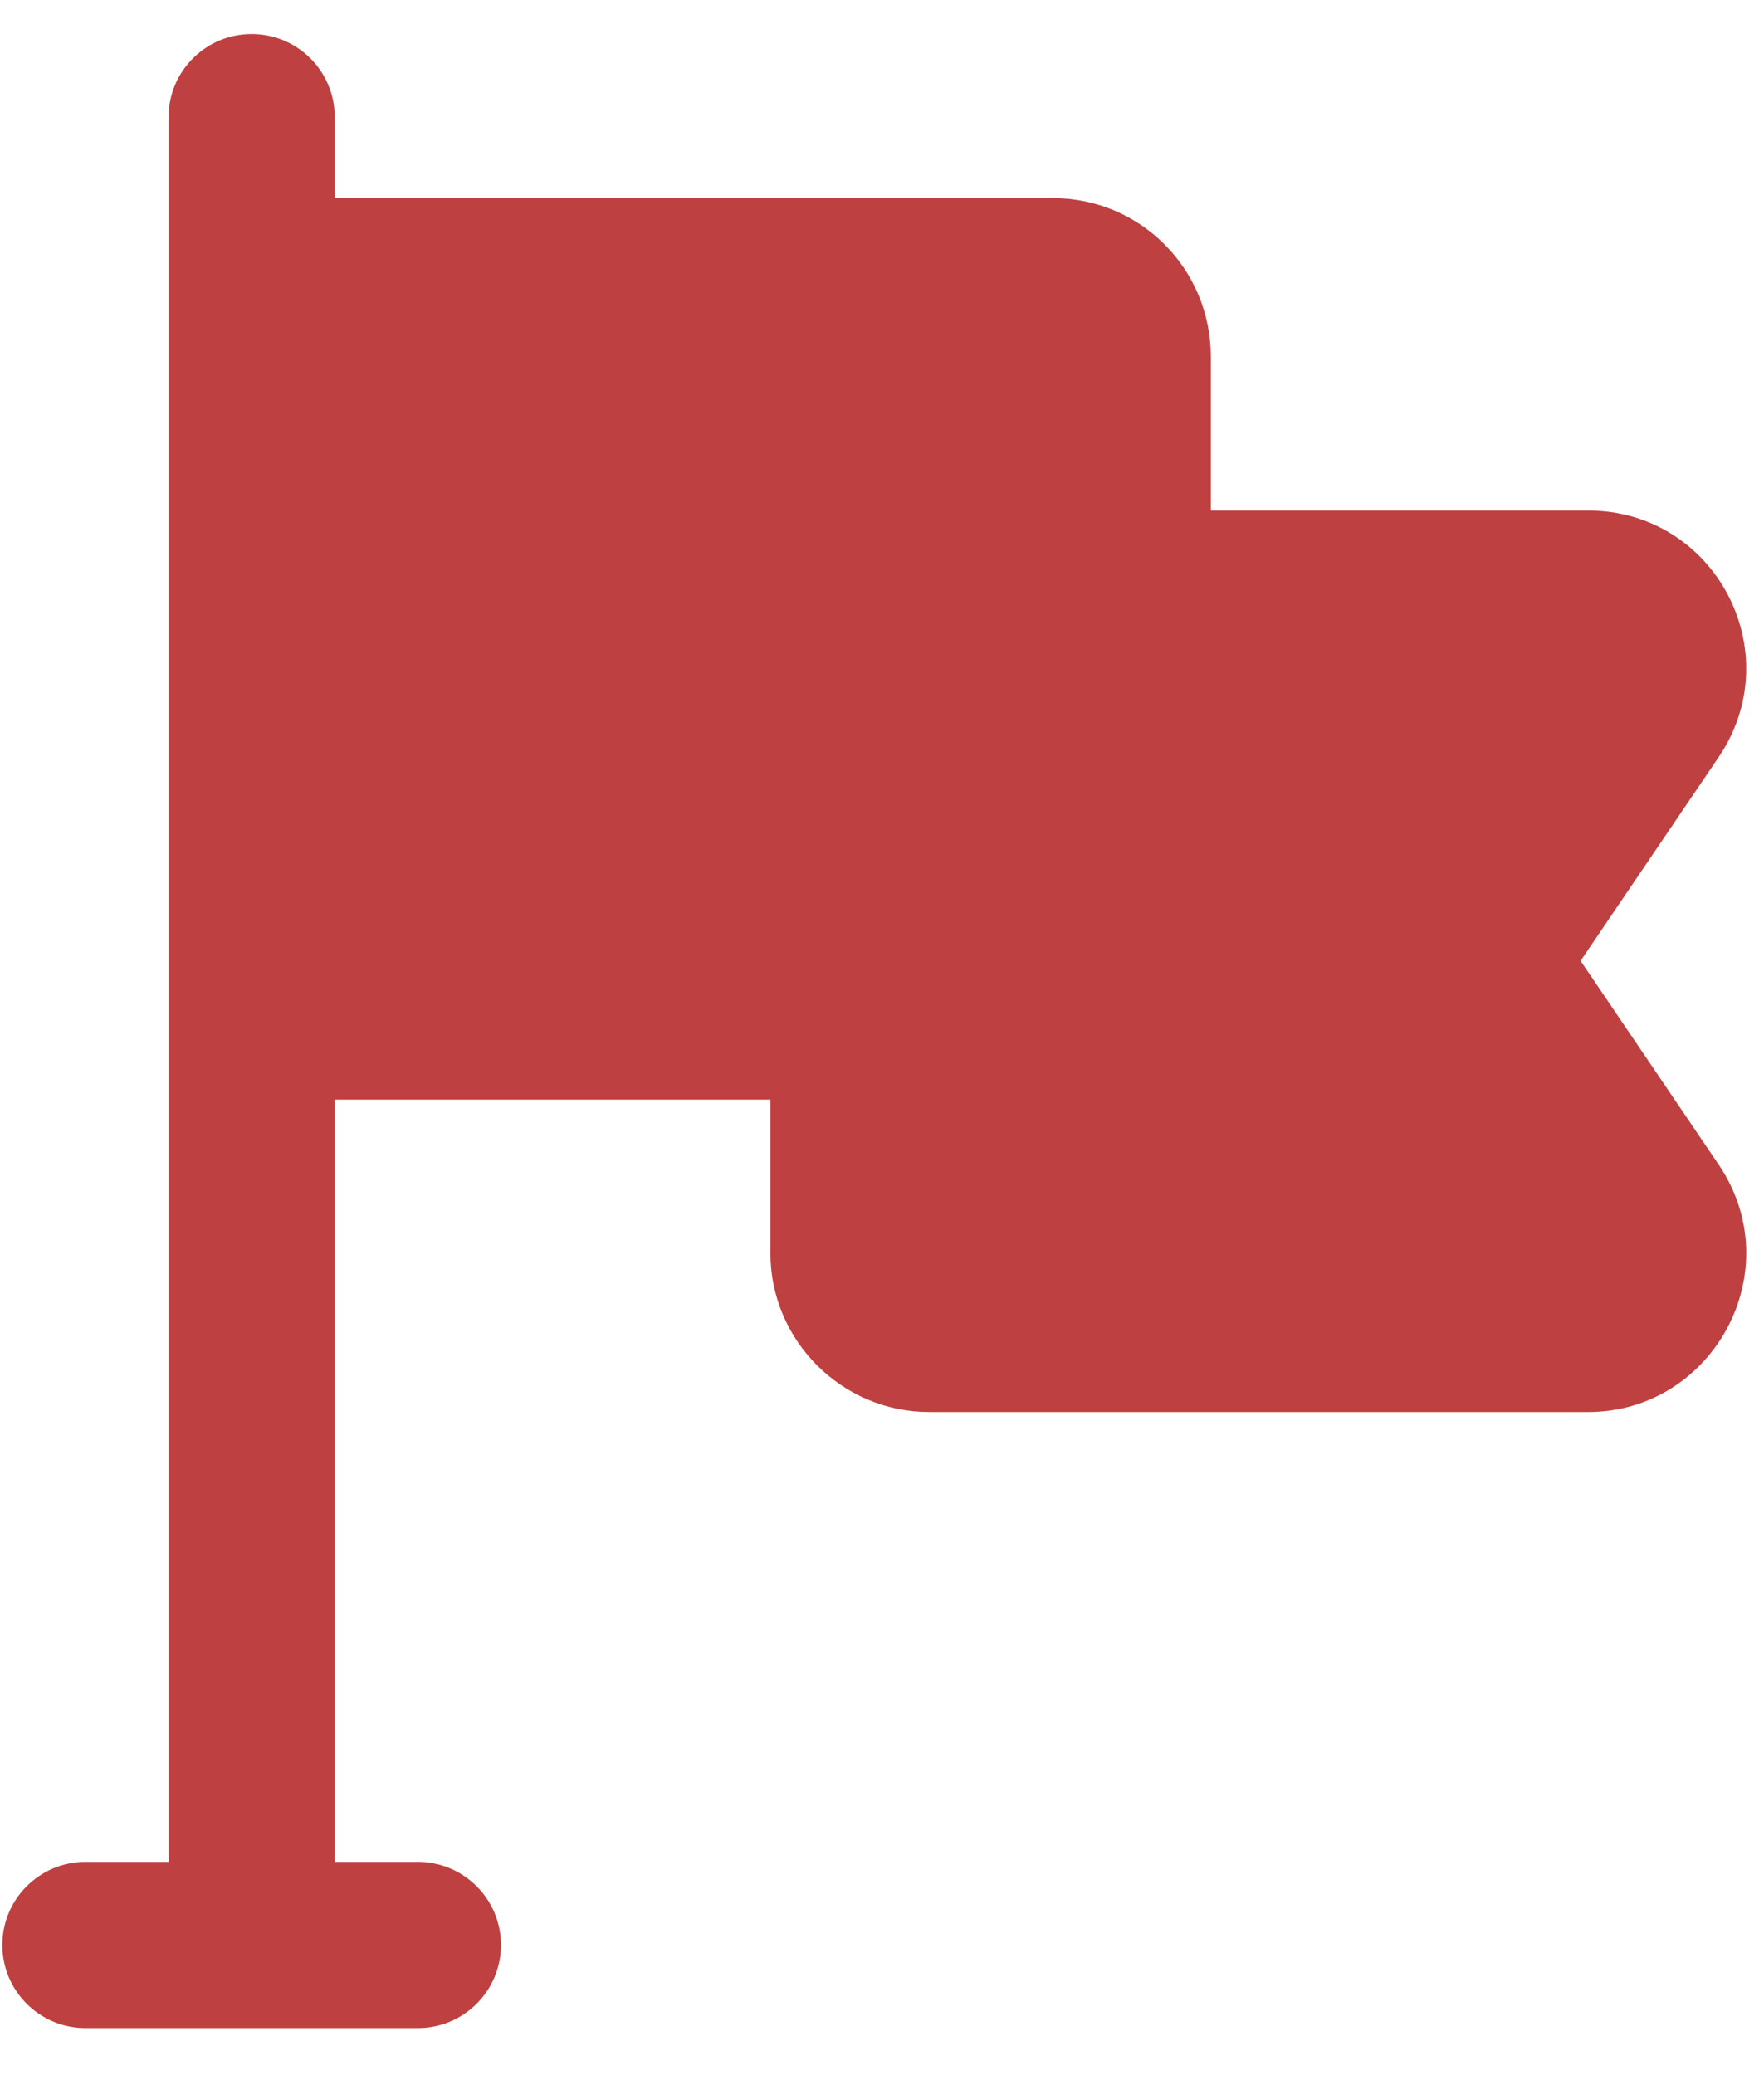 <svg width="34" height="40" viewBox="0 0 34 40" fill="none" xmlns="http://www.w3.org/2000/svg">
<path id="Vector" d="M30.465 18.521L33.124 14.598C34.498 12.571 33.059 9.841 30.609 9.841H23.338L23.338 6.878C23.338 5.181 21.977 3.819 20.295 3.819H6.452V2.257C6.452 1.373 5.735 0.656 4.85 0.656C3.966 0.656 3.249 1.373 3.249 2.257V35.89H1.647C0.762 35.89 0.045 36.607 0.045 37.492C0.045 38.376 0.762 39.093 1.647 39.093H8.054C8.939 39.093 9.656 38.376 9.656 37.492C9.656 36.607 8.939 35.89 8.054 35.89H6.452V21.196H14.85V24.159C14.85 25.84 16.227 27.218 17.909 27.218H30.609C33.018 27.218 34.514 24.496 33.124 22.445L30.465 18.521Z" fill="#BF4040"/>
</svg>

